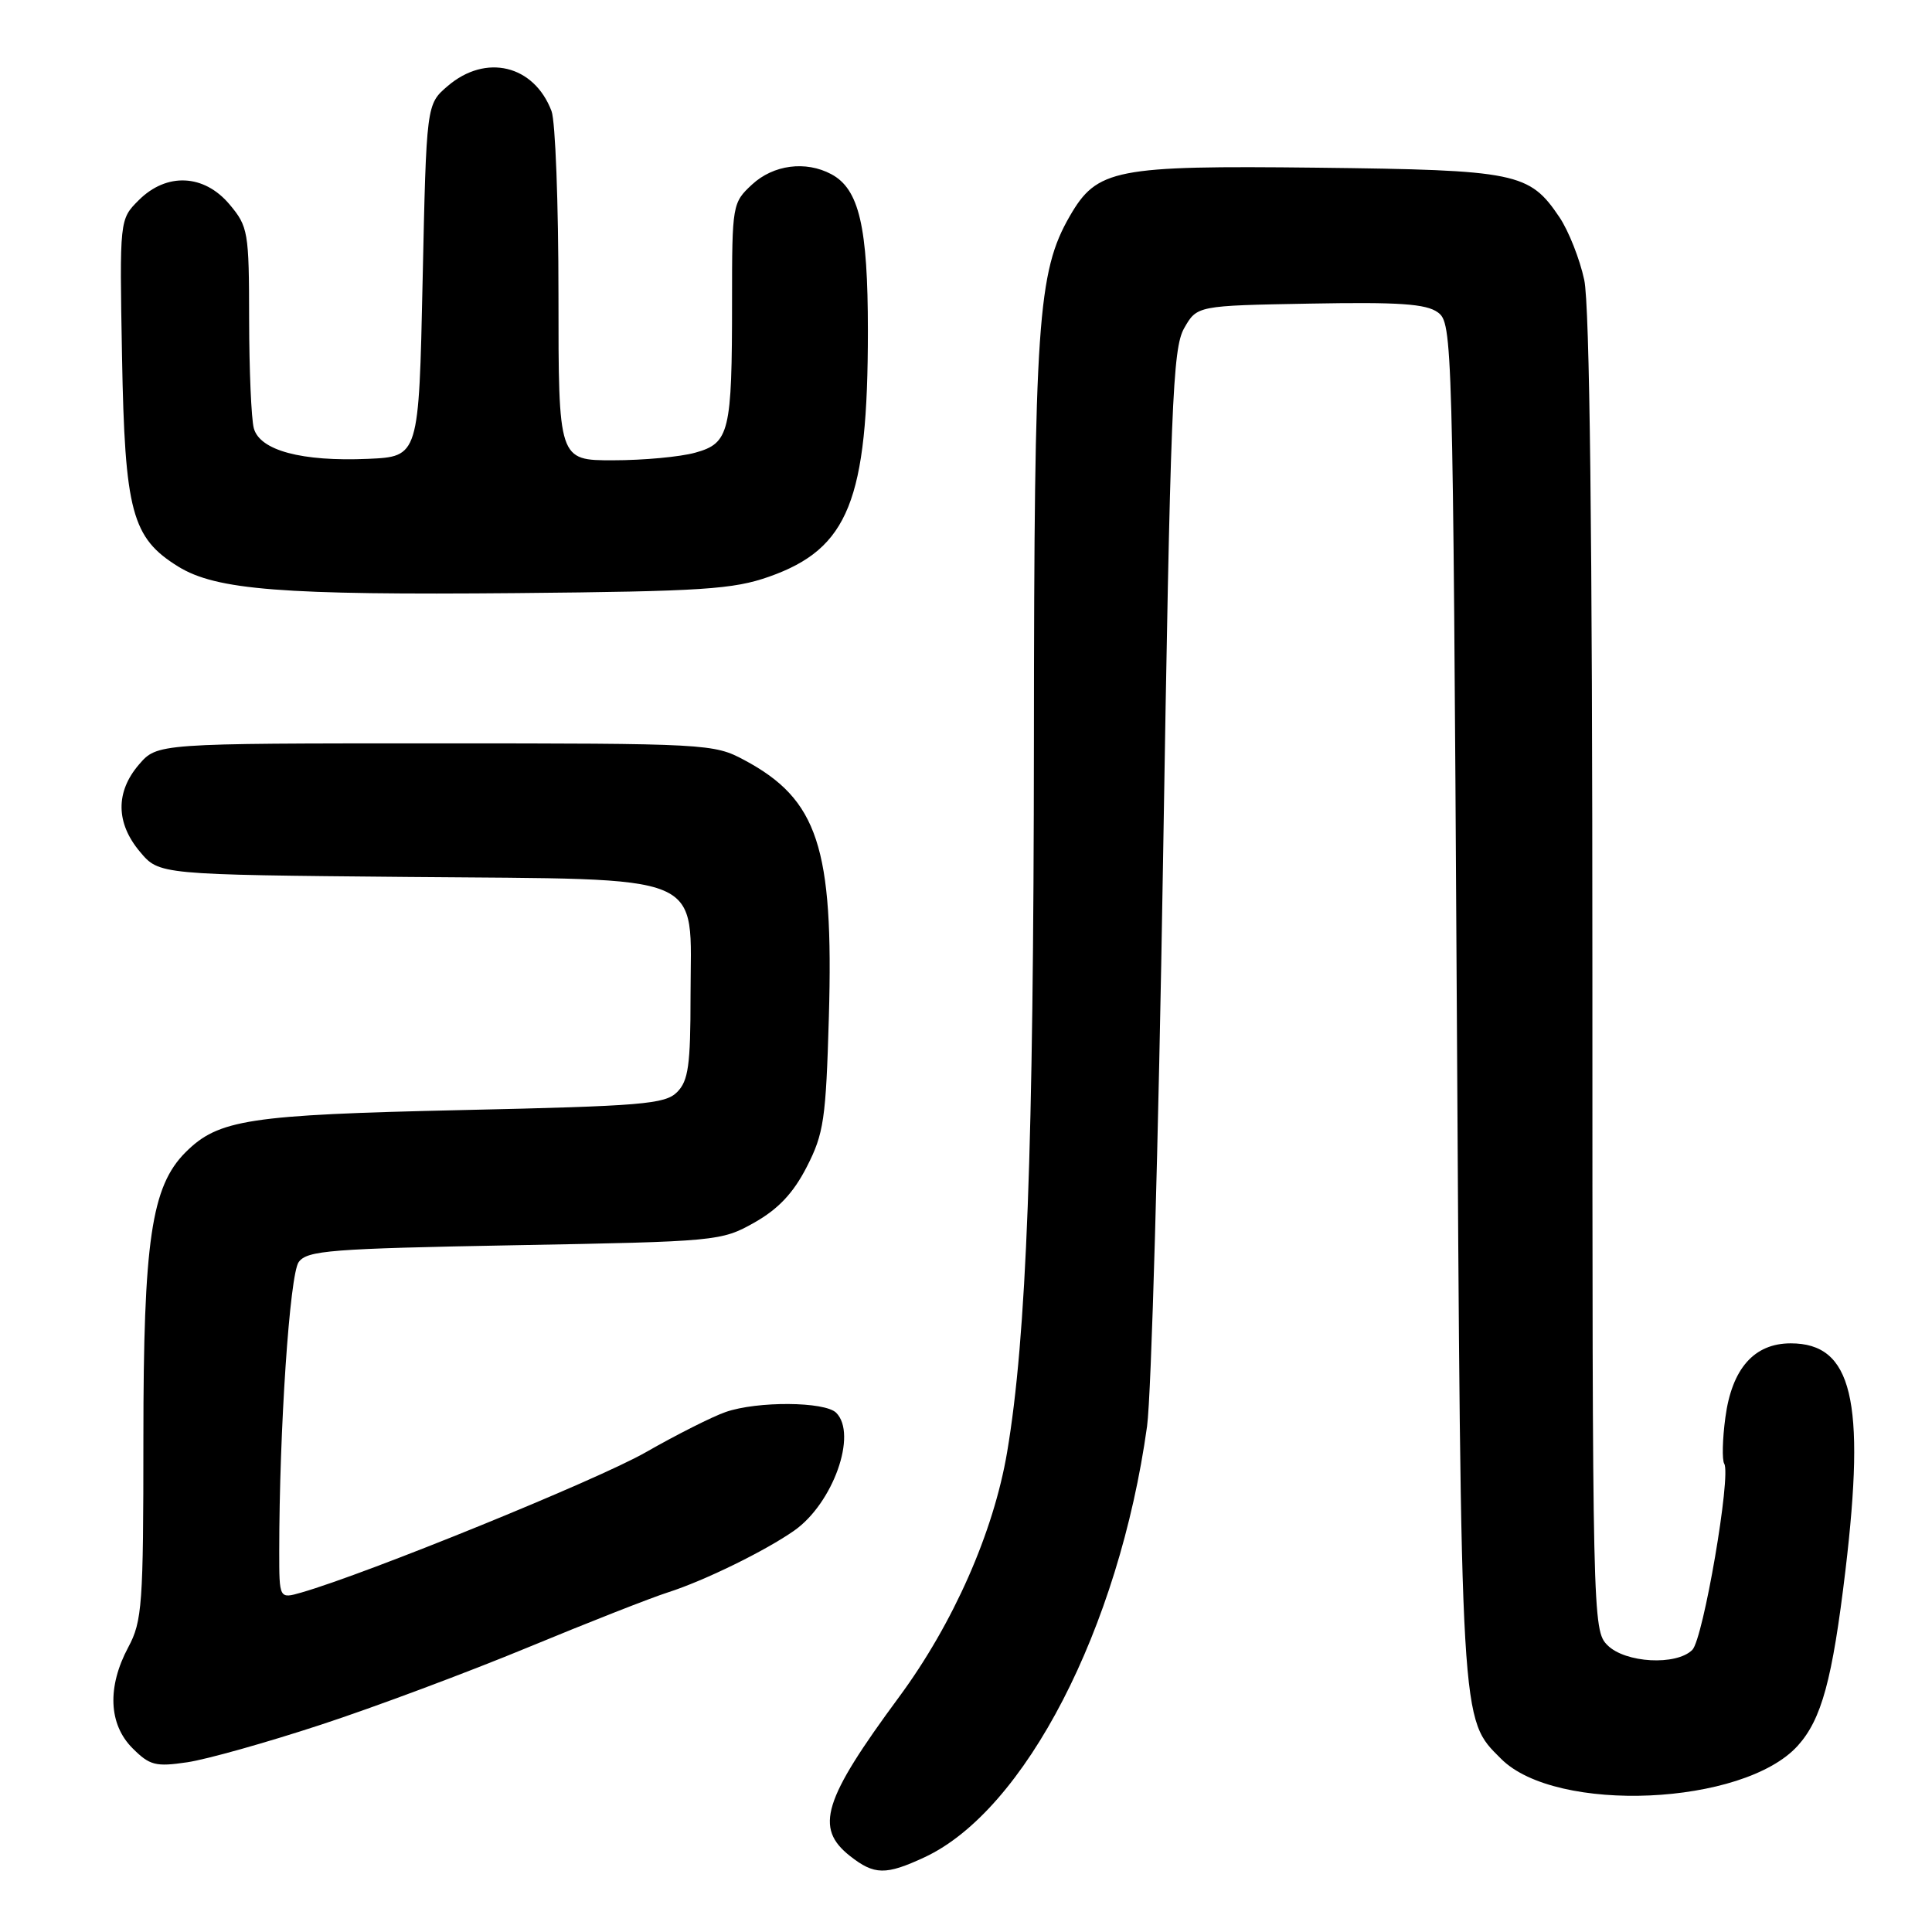 <?xml version="1.0" encoding="UTF-8" standalone="no"?>
<!DOCTYPE svg PUBLIC "-//W3C//DTD SVG 1.1//EN" "http://www.w3.org/Graphics/SVG/1.1/DTD/svg11.dtd" >
<svg xmlns="http://www.w3.org/2000/svg" xmlns:xlink="http://www.w3.org/1999/xlink" version="1.1" viewBox="0 0 256 256">
 <g >
 <path fill="currentColor"
d=" M 122.50 246.10 C 135.81 239.90 148.27 215.77 151.99 189.00 C 152.56 184.88 153.51 151.12 154.11 114.00 C 155.09 53.50 155.38 46.19 156.90 43.50 C 158.61 40.50 158.61 40.50 173.58 40.23 C 185.38 40.01 188.97 40.26 190.52 41.39 C 192.46 42.81 192.51 44.69 193.03 132.67 C 193.60 229.45 193.50 227.65 198.91 233.06 C 206.21 240.36 231.03 239.26 238.21 231.32 C 241.37 227.82 242.80 222.58 244.53 208.09 C 247.22 185.48 245.42 178.00 237.28 178.00 C 232.43 178.00 229.48 181.35 228.62 187.83 C 228.23 190.71 228.17 193.46 228.47 193.95 C 229.41 195.47 225.69 217.17 224.24 218.62 C 222.12 220.73 215.36 220.36 213.00 218.00 C 211.03 216.03 211.00 214.67 211.00 129.05 C 211.00 70.81 210.64 40.44 209.92 37.09 C 209.33 34.33 207.85 30.59 206.64 28.79 C 202.65 22.86 201.01 22.53 174.50 22.22 C 147.71 21.92 145.37 22.38 141.75 28.64 C 137.49 36.03 137.03 42.68 137.00 98.00 C 136.96 152.39 136.03 177.14 133.45 192.41 C 131.66 203.01 126.32 215.12 119.13 224.86 C 109.06 238.51 107.92 242.22 112.63 245.93 C 115.85 248.46 117.36 248.49 122.50 246.10 Z  M 42.50 228.54 C 49.65 226.20 62.02 221.57 70.00 218.27 C 77.97 214.97 86.30 211.70 88.50 211.00 C 93.30 209.47 101.45 205.48 105.27 202.79 C 110.39 199.17 113.64 190.04 110.80 187.20 C 109.30 185.70 100.34 185.64 96.15 187.10 C 94.41 187.70 89.63 190.11 85.52 192.46 C 79.08 196.13 48.63 208.52 39.93 211.02 C 37.00 211.86 37.00 211.86 37.00 205.59 C 37.00 189.51 38.39 168.85 39.58 167.23 C 40.70 165.69 43.79 165.45 68.17 165.00 C 95.02 164.51 95.58 164.46 99.95 162.00 C 103.12 160.21 105.11 158.11 106.90 154.62 C 109.16 150.21 109.44 148.32 109.83 134.73 C 110.47 112.29 108.37 105.92 98.62 100.71 C 94.59 98.55 93.73 98.50 57.66 98.50 C 20.83 98.50 20.83 98.50 18.41 101.31 C 15.29 104.94 15.34 109.06 18.55 112.87 C 21.09 115.90 21.09 115.90 54.02 116.20 C 94.41 116.57 91.50 115.34 91.50 131.99 C 91.50 141.15 91.21 143.22 89.72 144.71 C 88.13 146.31 85.06 146.56 61.22 147.09 C 32.94 147.72 28.94 148.33 24.58 152.69 C 20.06 157.21 19.00 164.41 19.00 190.58 C 19.00 212.62 18.84 214.83 17.00 218.26 C 14.18 223.53 14.39 228.48 17.56 231.65 C 19.84 233.93 20.62 234.13 24.81 233.51 C 27.39 233.13 35.35 230.89 42.50 228.54 Z  M 101.92 76.41 C 112.43 72.70 115.00 66.29 115.00 43.83 C 115.00 30.02 113.84 25.05 110.15 23.08 C 106.76 21.27 102.48 21.83 99.65 24.45 C 97.05 26.86 97.00 27.14 97.00 39.83 C 97.00 57.30 96.66 58.72 92.13 59.98 C 90.13 60.54 85.24 60.99 81.25 60.99 C 74.00 61.00 74.00 61.00 74.00 39.07 C 74.00 27.00 73.59 16.05 73.08 14.72 C 70.76 8.60 64.36 7.07 59.31 11.41 C 56.50 13.82 56.50 13.82 56.00 37.16 C 55.50 60.50 55.50 60.50 48.77 60.80 C 39.98 61.18 34.42 59.69 33.63 56.74 C 33.30 55.51 33.02 49.02 33.01 42.33 C 33.00 30.70 32.88 30.02 30.41 27.08 C 27.03 23.06 22.07 22.84 18.38 26.53 C 15.84 29.07 15.84 29.07 16.17 47.28 C 16.54 67.82 17.47 71.27 23.61 75.07 C 28.65 78.19 37.45 78.87 68.50 78.59 C 93.09 78.36 97.16 78.09 101.92 76.41 Z "/>
</g>
</svg>